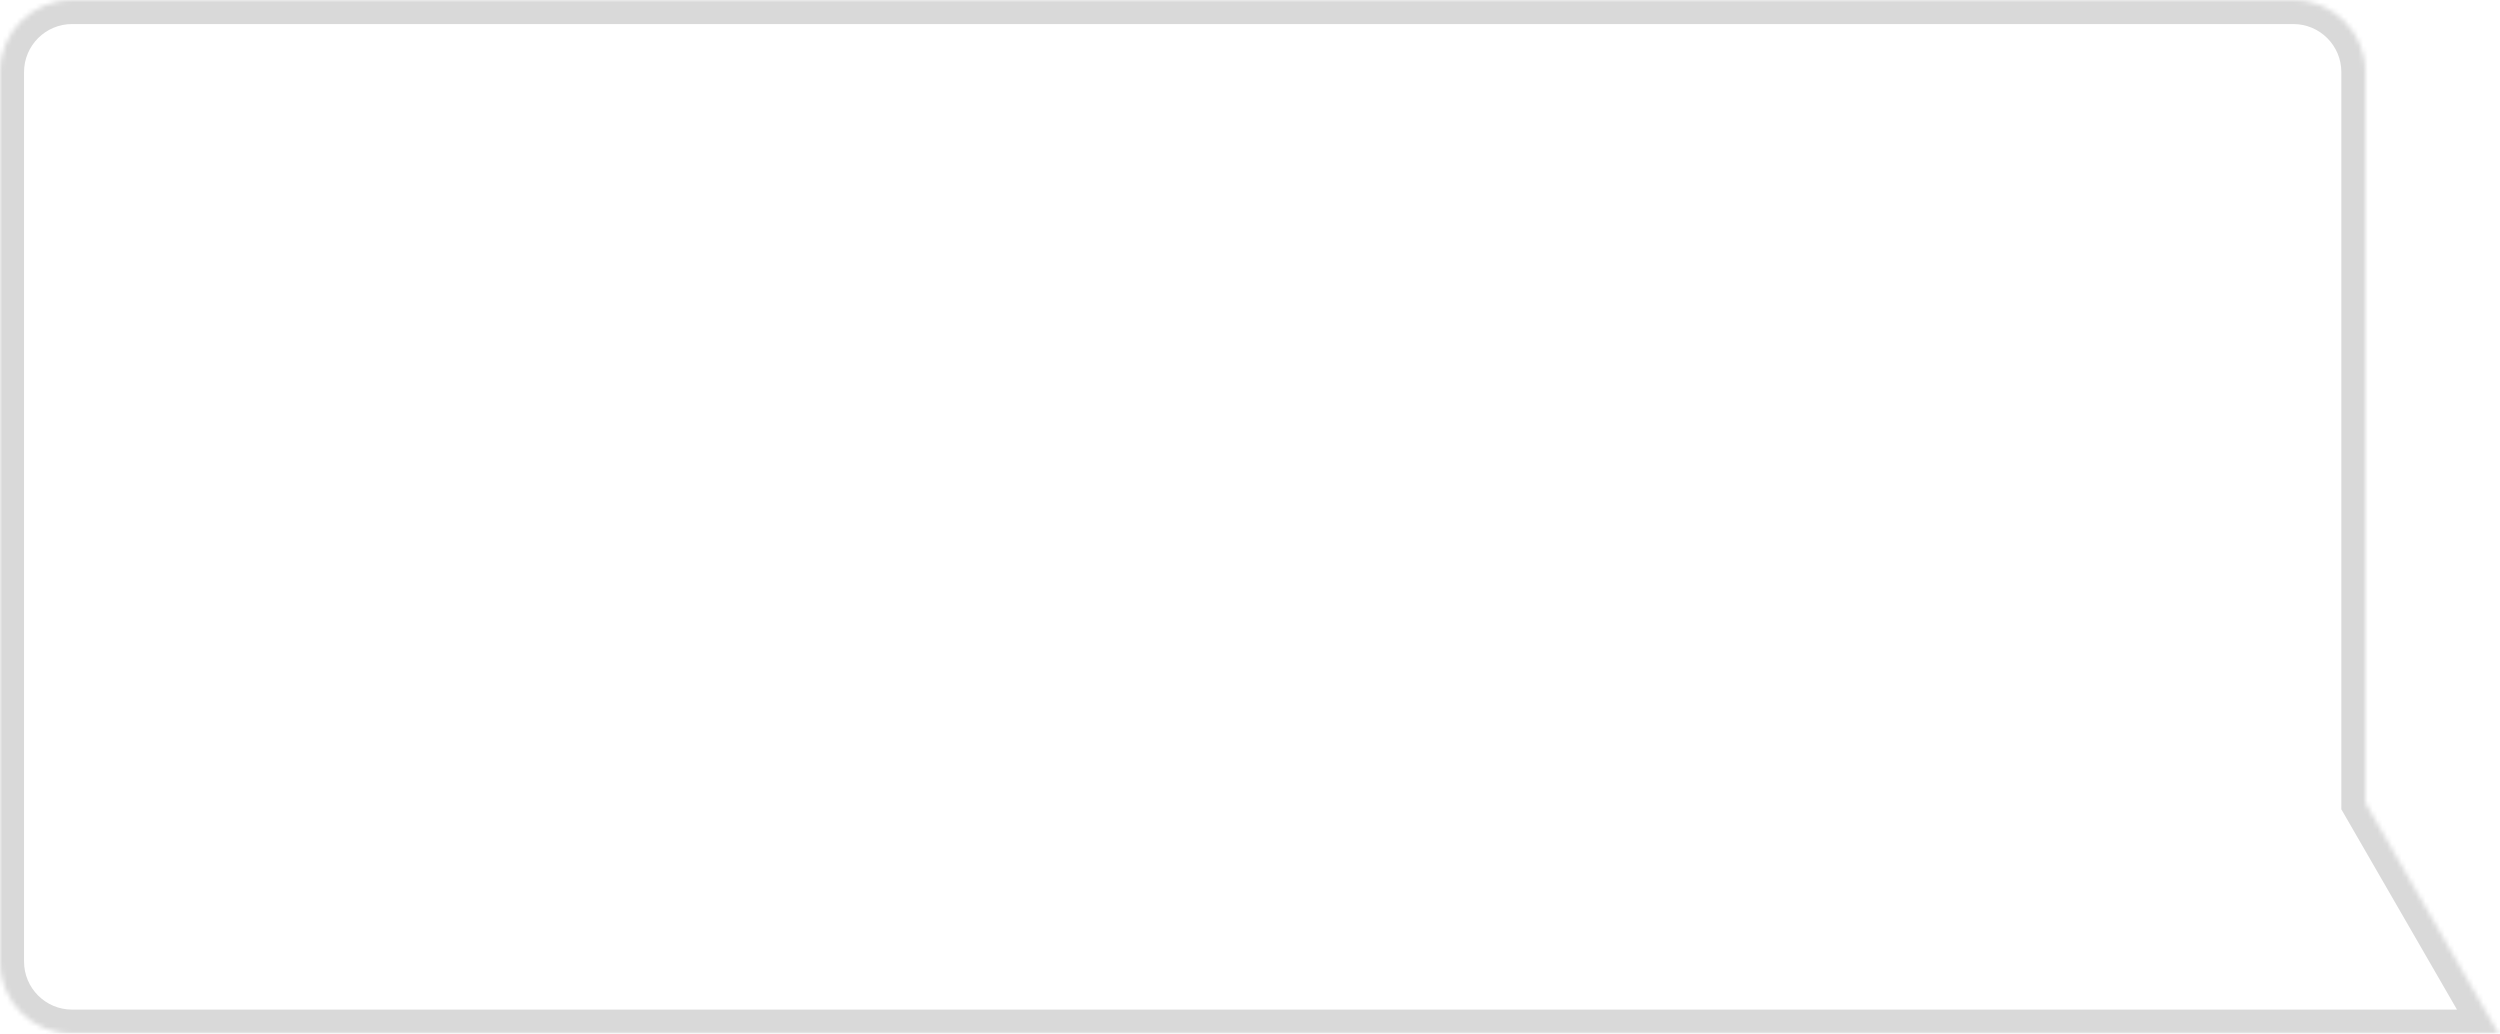 <svg width="520" height="215" viewBox="0 0 520 215" fill="none" xmlns="http://www.w3.org/2000/svg">
<g id="darkghostymessagebubble">
<mask id="path-1-inside-1_1_181" fill="white">
<path fill-rule="evenodd" clip-rule="evenodd" d="M15 0C6.716 0 0 6.716 0 15V200C0 208.284 6.716 215 15 215H464.287H477H519.713L492 167V15C492 6.716 485.284 0 477 0H15Z"/>
</mask>
<path d="M519.713 215V220H528.373L524.043 212.5L519.713 215ZM492 167H487V168.34L487.67 169.5L492 167ZM5 15C5 9.477 9.477 5 15 5V-5C3.954 -5 -5 3.954 -5 15H5ZM5 200V15H-5V200H5ZM15 210C9.477 210 5 205.523 5 200H-5C-5 211.046 3.954 220 15 220V210ZM464.287 210H15V220H464.287V210ZM477 210H464.287V220H477V210ZM519.713 210H477V220H519.713V210ZM487.67 169.5L515.383 217.5L524.043 212.5L496.33 164.5L487.67 169.5ZM487 15V167H497V15H487ZM477 5C482.523 5 487 9.477 487 15H497C497 3.954 488.046 -5 477 -5V5ZM15 5H477V-5H15V5Z" fill="#D9D9D9" mask="url(#path-1-inside-1_1_181)"/>
</g>
</svg>
